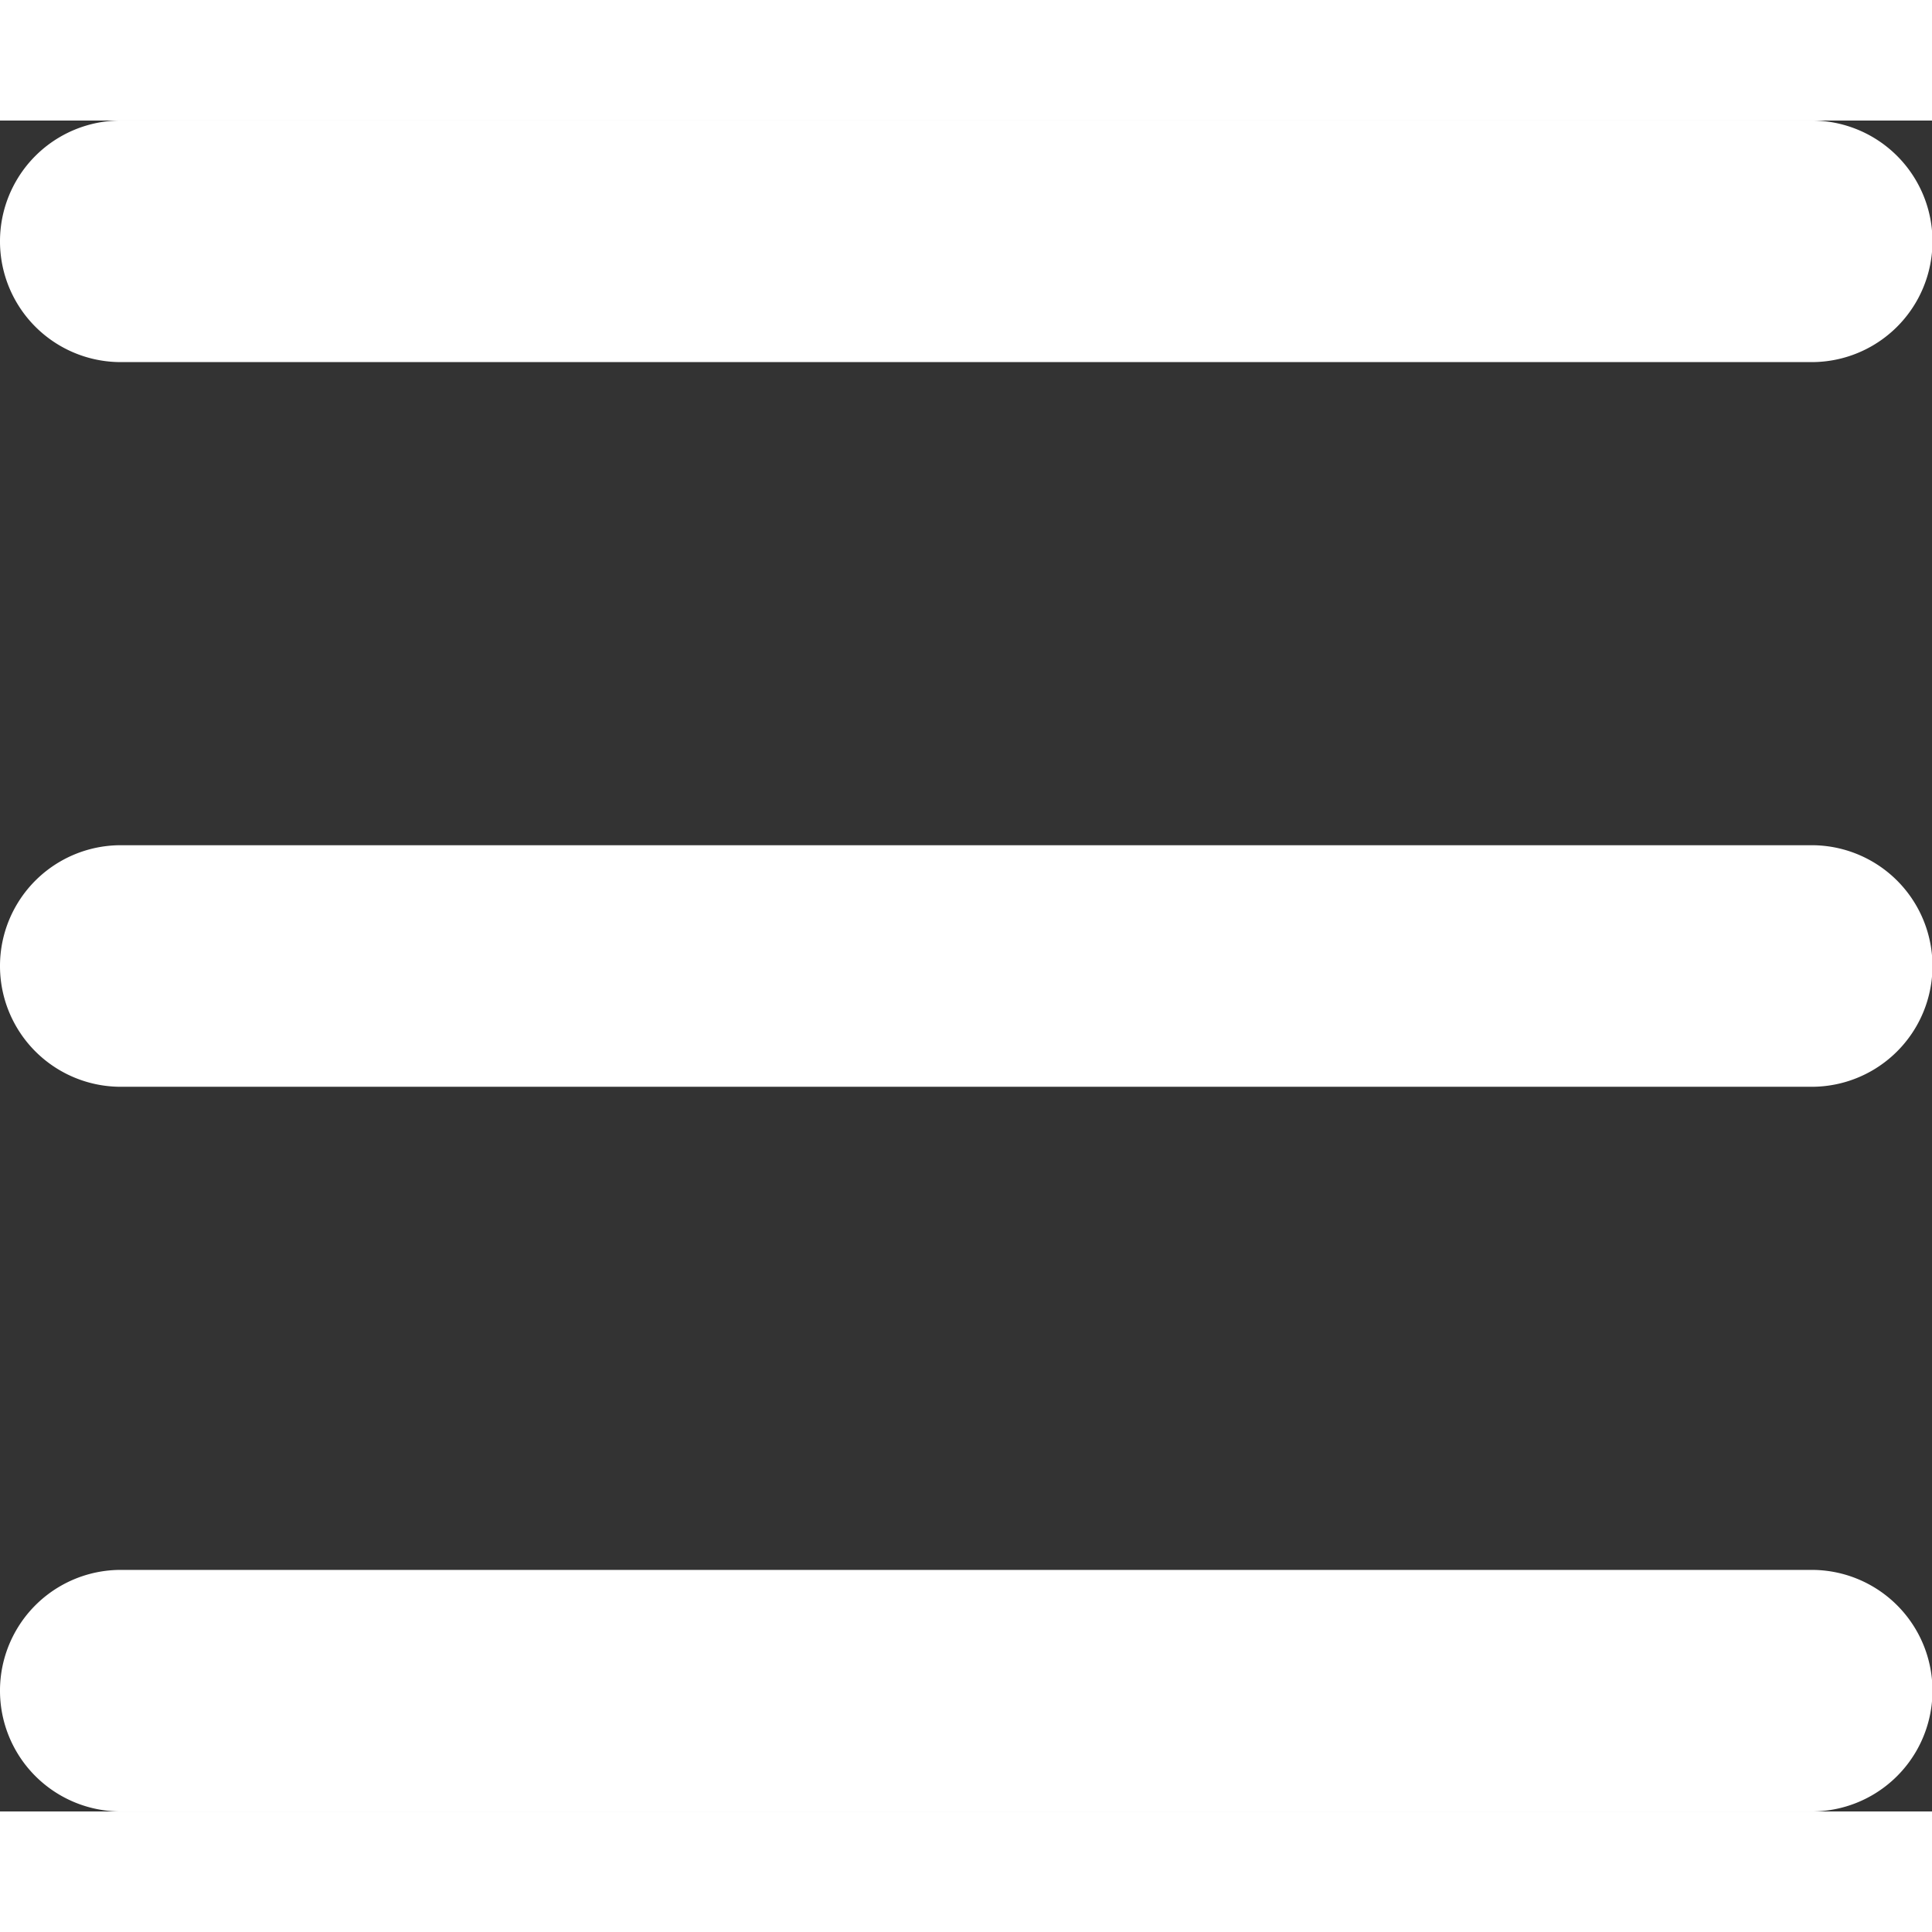 <svg data-v-7697134a="" t="1626839125971" viewBox="0 0 1170 1024" version="1.1" xmlns="http://www.w3.org/2000/svg" p-id="1764" width="16" height="16" class="icon"><rect x="0" y="0" width="1170" height="1024" fill="#333333" stroke="none"/><path data-v-7697134a="" d="M1097.143 146.286H73.143a73.143 73.143 0 0 1 0-146.286h1024a73.143 73.143 0 0 1 0 146.286zM1097.143 585.143H73.143a73.143 73.143 0 0 1 0-146.286h1024a73.143 73.143 0 0 1 0 146.286zM1097.143 1024H73.143a73.143 73.143 0 0 1 0-146.286h1024a73.143 73.143 0 0 1 0 146.286z" fill="#ffffff" p-id="1765"></path></svg>